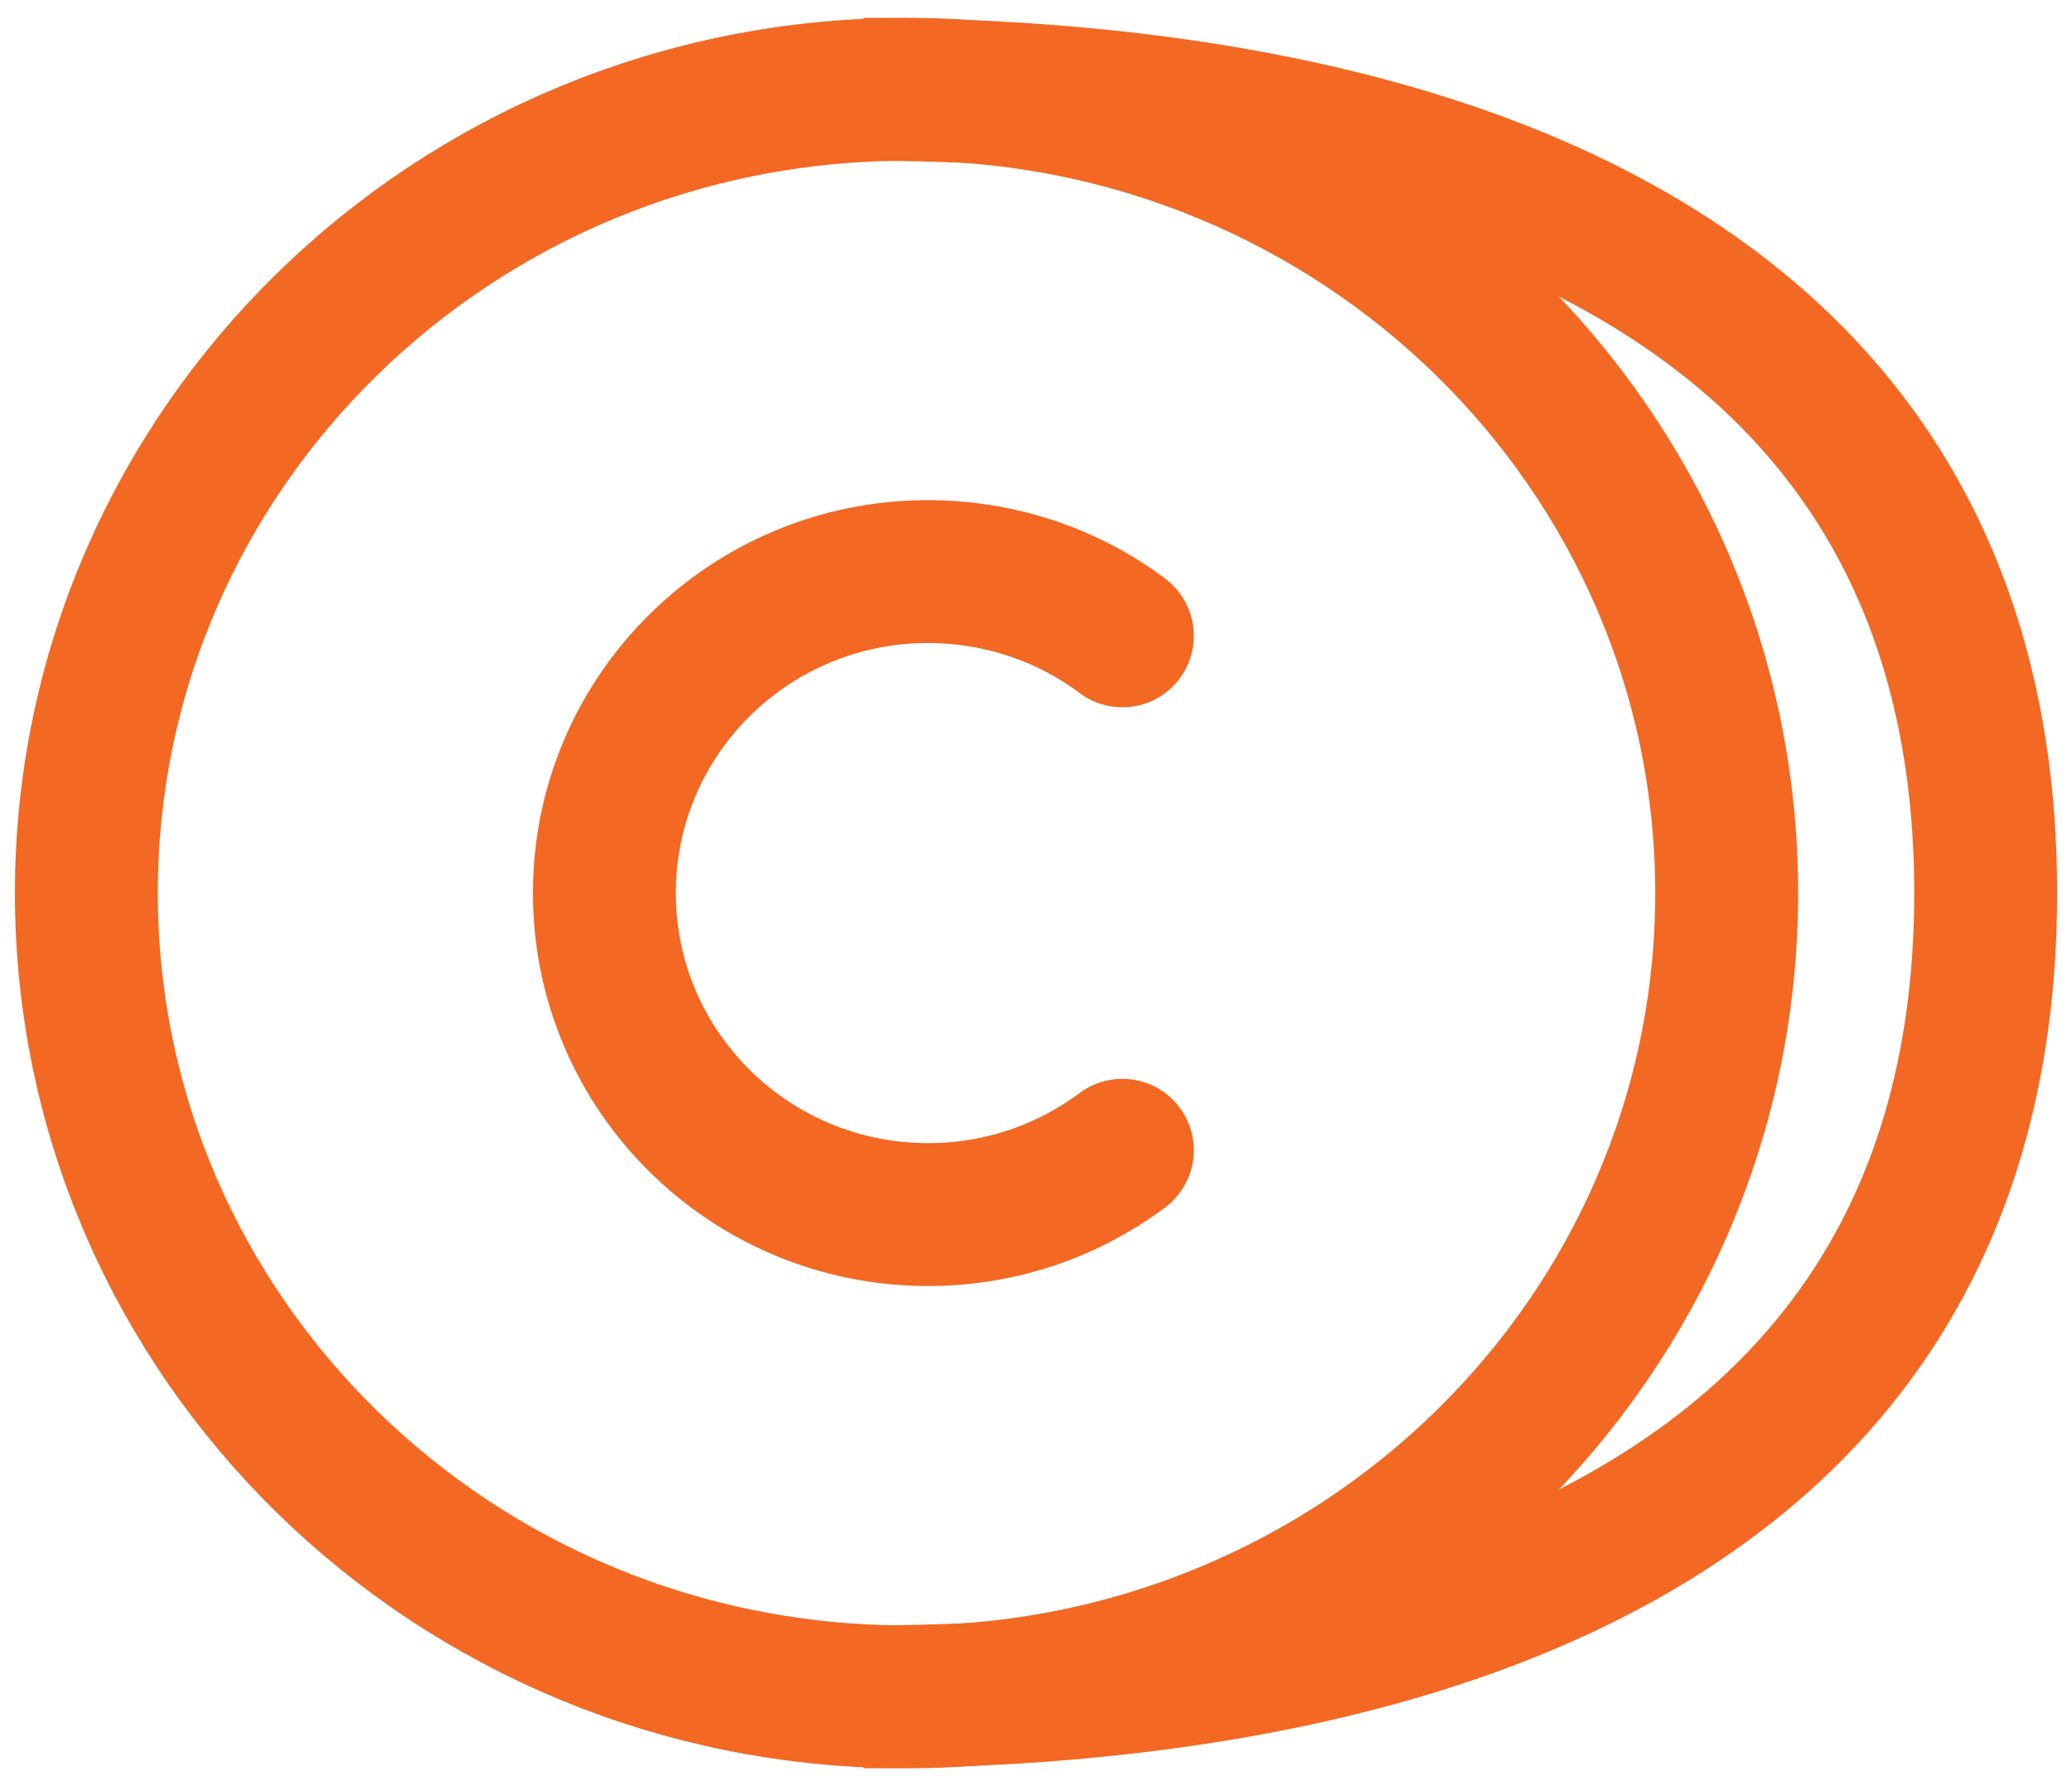 <svg width="29" height="25" viewBox="0 0 29 25" fill="none" xmlns="http://www.w3.org/2000/svg">
<path d="M12.688 23.75C6.348 23.75 1.209 18.713 1.209 12.5C1.209 6.287 6.348 1.25 12.688 1.25C19.028 1.25 24.167 6.287 24.167 12.5C24.167 18.713 19.028 23.75 12.688 23.75Z" stroke="#F36823" stroke-width="2" stroke-linecap="round" stroke-linejoin="round"/>
<path d="M15.709 8.9C14.939 8.319 13.98 8.002 12.99 8C10.487 8 8.459 10.014 8.459 12.5C8.459 14.986 10.487 17 12.99 17C14.01 17 14.951 16.665 15.709 16.1" stroke="#F36823" stroke-width="2" stroke-linecap="round" stroke-linejoin="round"/>
<path d="M12.084 1.25C17.319 1.25 27.792 2.375 27.792 12.5C27.792 22.625 17.319 23.75 12.084 23.75" stroke="#F36823" stroke-width="2"/>
</svg>
